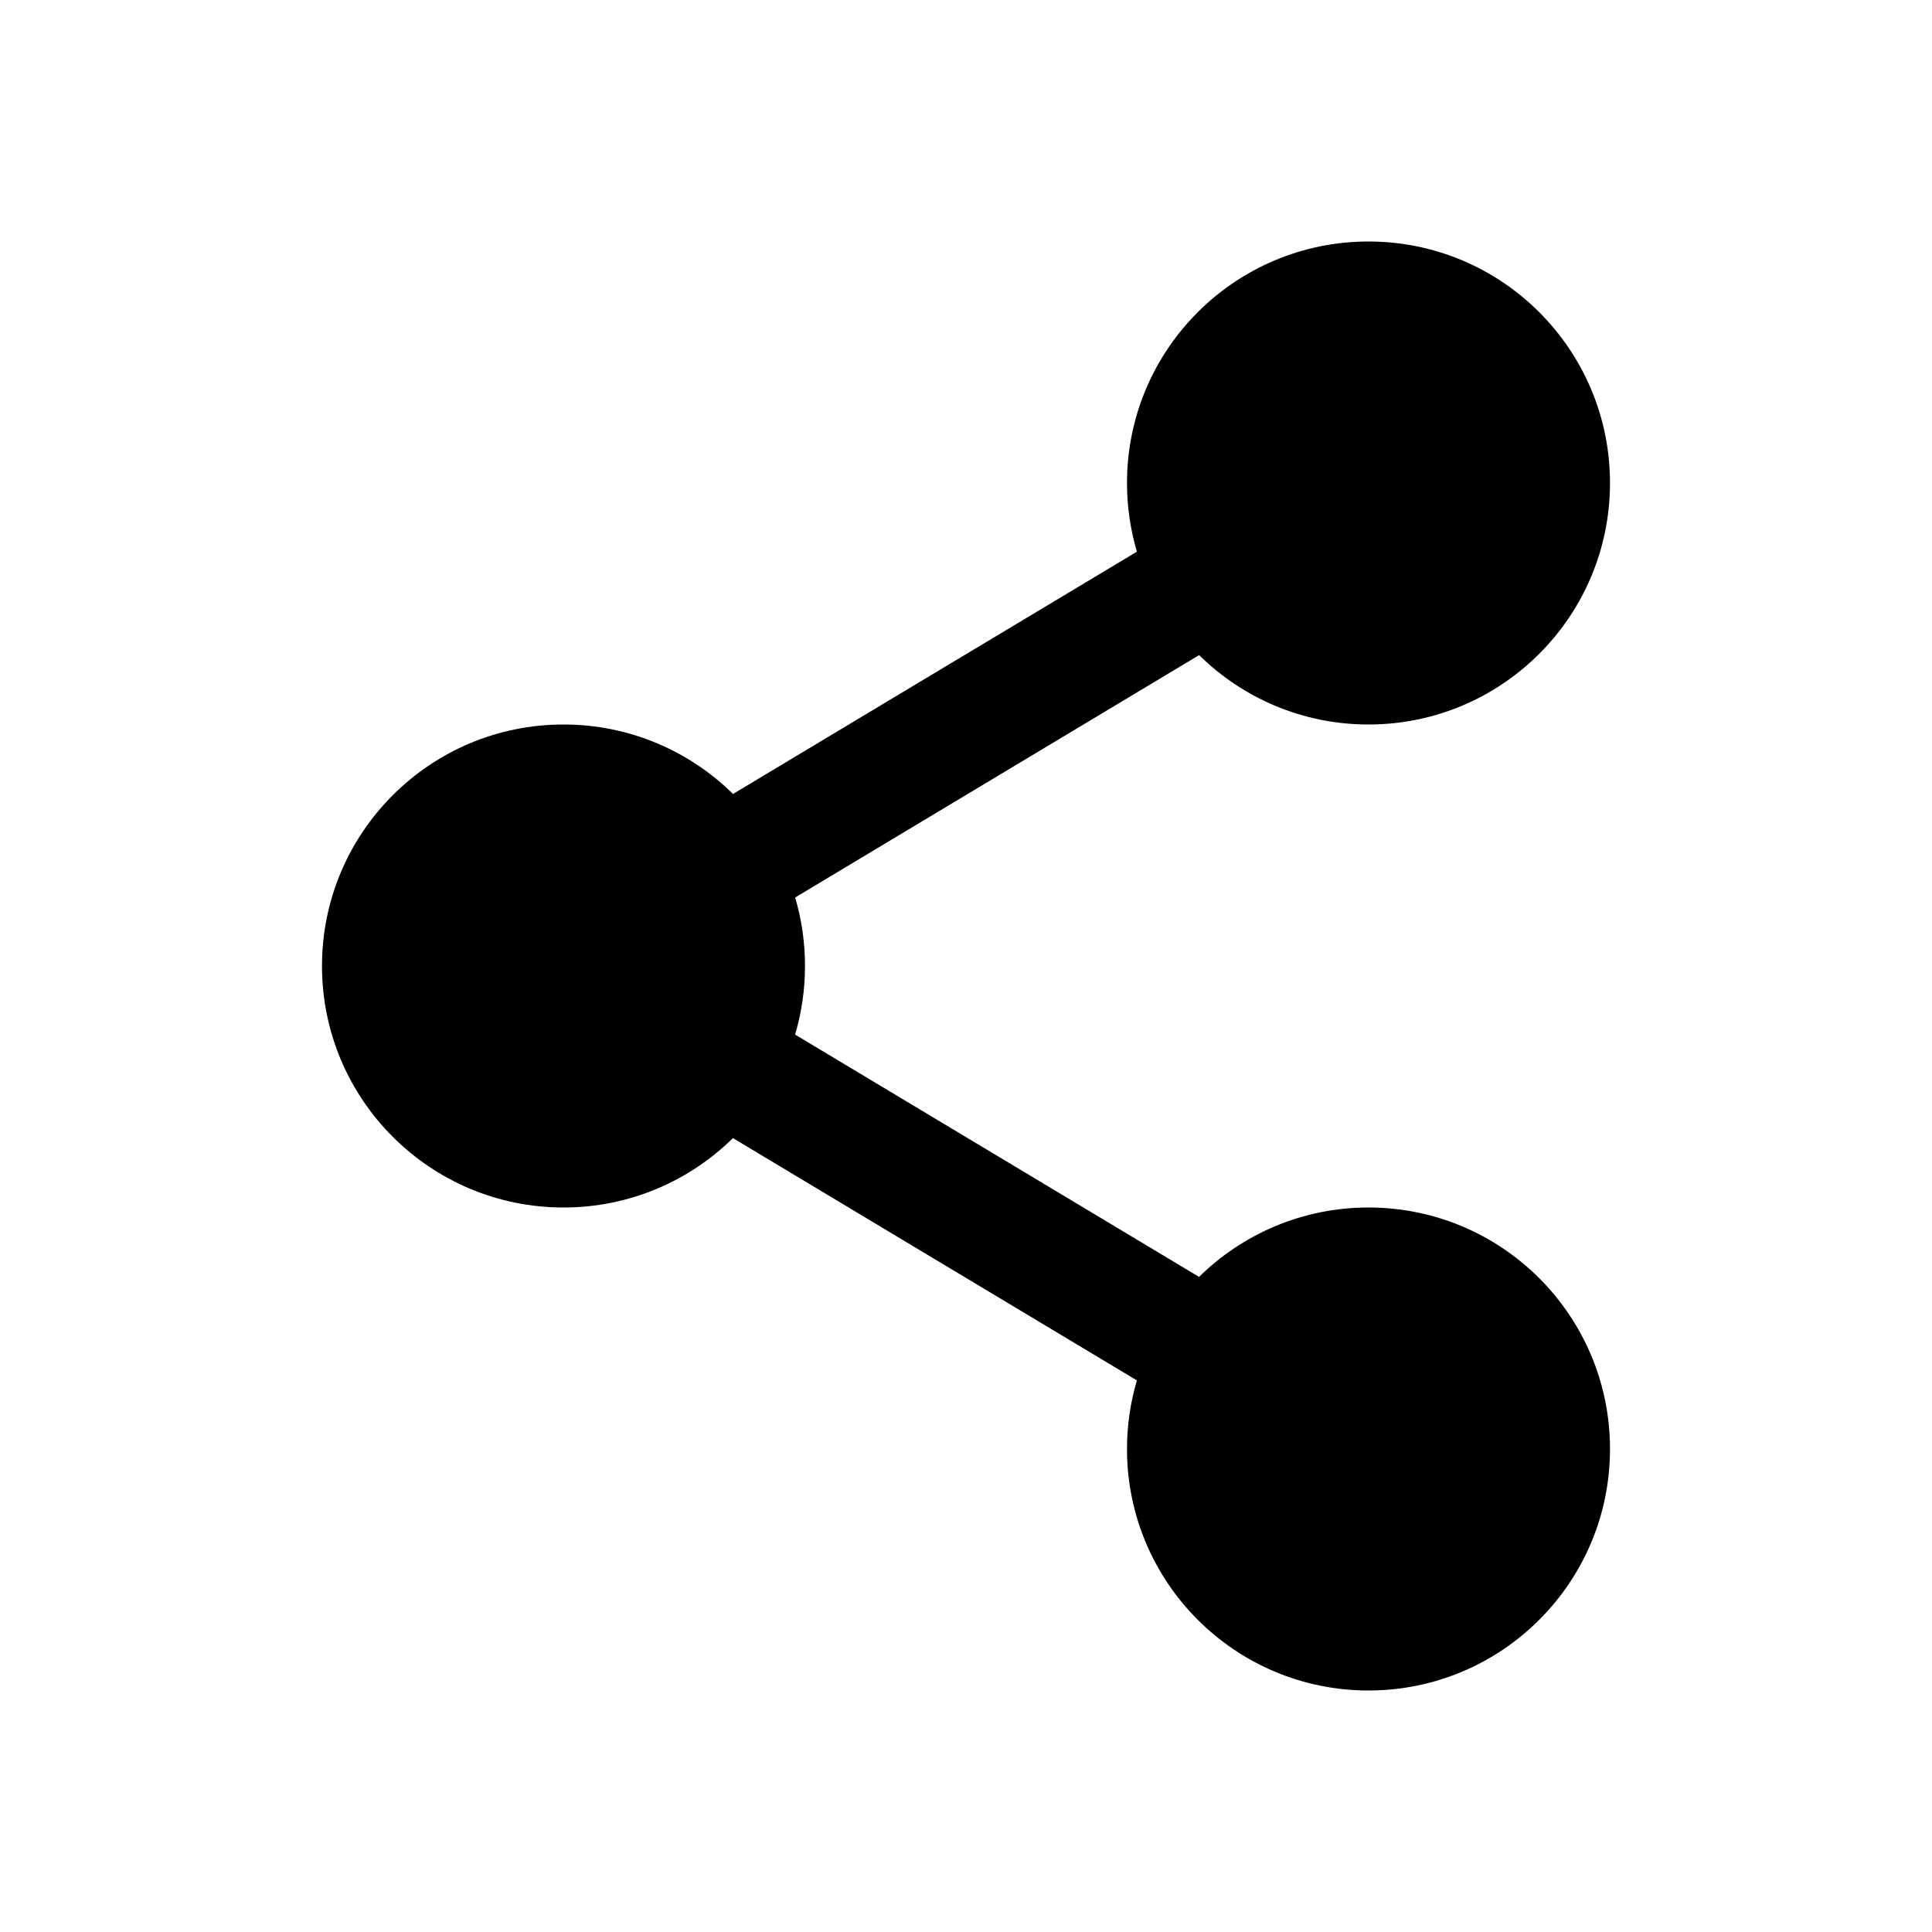 <svg width="24" height="24" viewBox="0 0 24 24" fill="none" xmlns="http://www.w3.org/2000/svg">
    <path fill-rule="evenodd" clip-rule="evenodd" d="M14.123 6.853C14.043 6.582 14 6.296 14 6C14 4.343 15.343 3 17 3C18.657 3 20 4.343 20 6C20 7.657 18.657 9 17 9C16.18 9 15.437 8.671 14.896 8.138L9.878 11.149C9.957 11.419 10 11.704 10 12C10 12.296 9.957 12.582 9.877 12.852L14.895 15.862C15.437 15.329 16.18 15 17 15C18.657 15 20 16.343 20 18C20 19.657 18.657 21 17 21C15.343 21 14 19.657 14 18C14 17.704 14.043 17.418 14.123 17.148L9.105 14.138C8.563 14.671 7.82 15 7 15C5.343 15 4 13.657 4 12C4 10.343 5.343 9 7 9C7.82 9 8.564 9.329 9.106 9.863L14.123 6.853Z" fill="black"/>
</svg>

